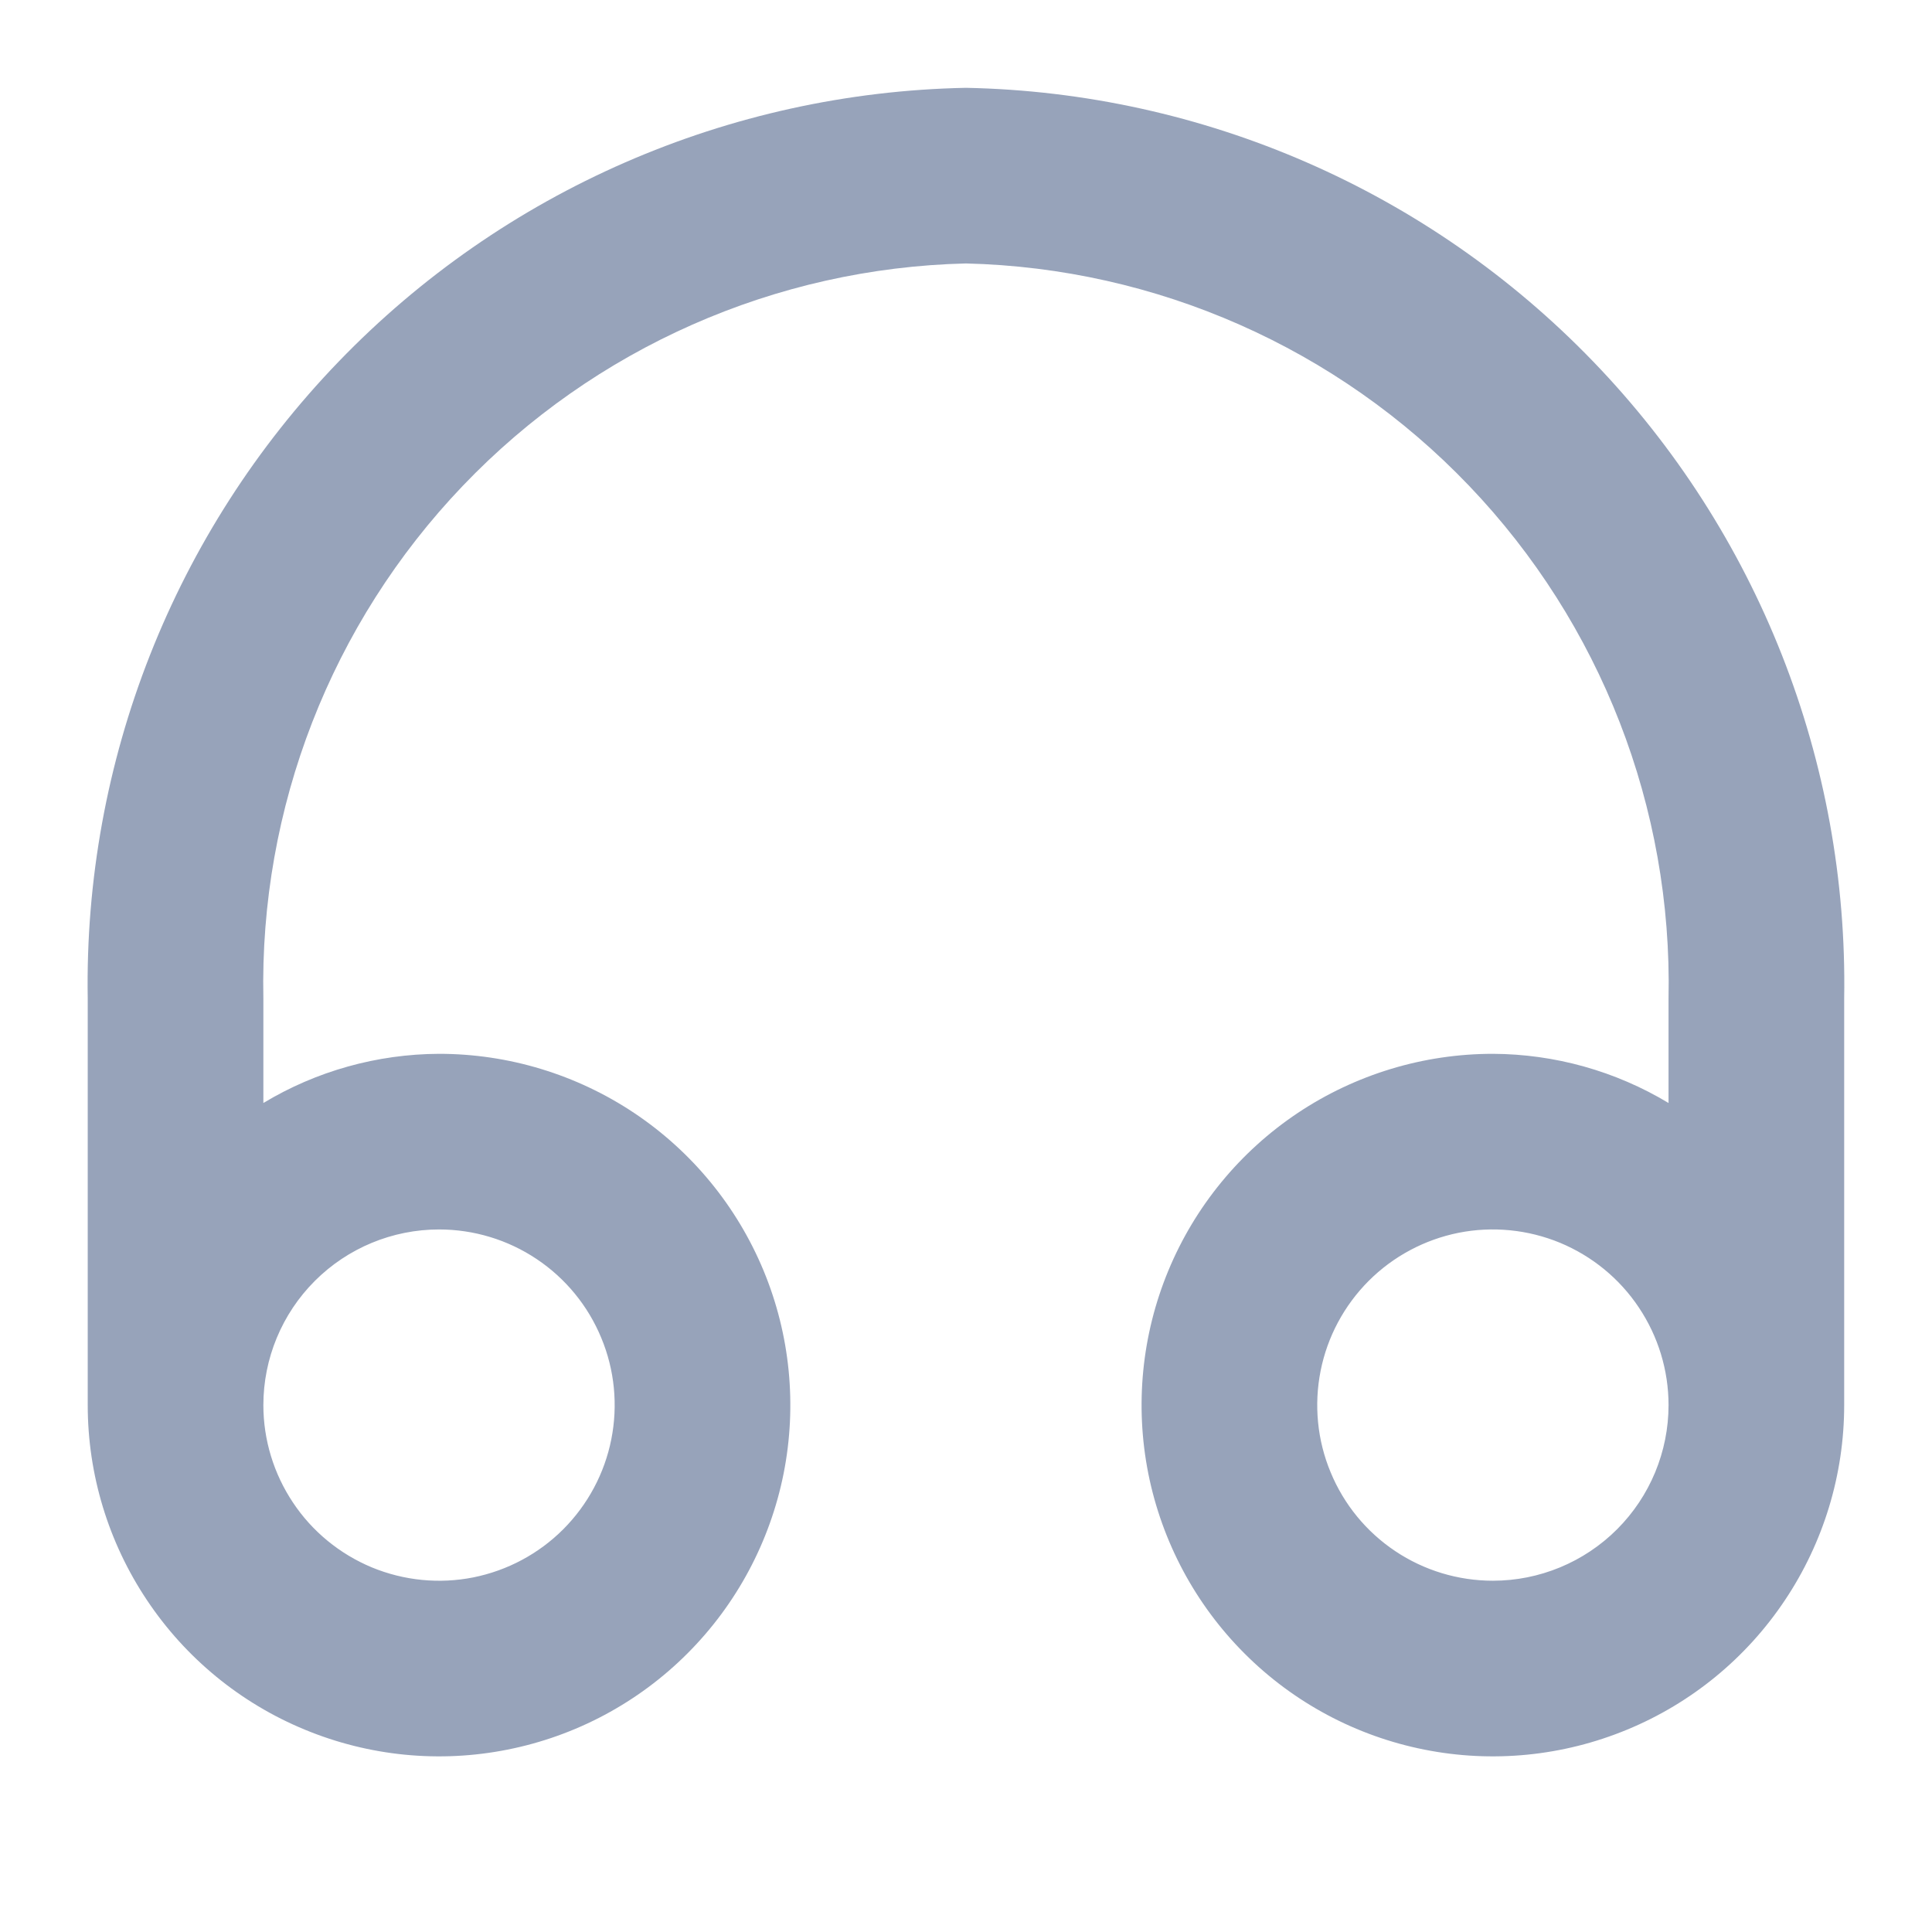<svg width="22" height="22" viewBox="0 0 22 22" fill="none" xmlns="http://www.w3.org/2000/svg">
<path d="M10.999 1C8.299 1.053 5.73 2.174 3.856 4.118C1.981 6.062 0.954 8.67 0.999 11.37V16C0.999 16.791 1.234 17.564 1.674 18.222C2.113 18.88 2.738 19.393 3.469 19.695C4.2 19.998 5.004 20.078 5.78 19.923C6.556 19.769 7.269 19.388 7.828 18.828C8.387 18.269 8.768 17.556 8.923 16.78C9.077 16.004 8.998 15.2 8.695 14.469C8.392 13.738 7.88 13.114 7.222 12.674C6.564 12.235 5.791 12 5 12C4.295 12.003 3.603 12.196 2.999 12.56V11.37C2.954 9.2 3.77 7.101 5.27 5.532C6.769 3.963 8.83 3.052 10.999 3C13.169 3.052 15.23 3.963 16.729 5.532C18.229 7.101 19.045 9.2 19 11.37V12.56C18.395 12.196 17.704 12.003 17 12C16.208 12 15.435 12.235 14.777 12.674C14.119 13.114 13.607 13.738 13.304 14.469C13.001 15.2 12.922 16.004 13.076 16.78C13.231 17.556 13.612 18.269 14.171 18.828C14.73 19.388 15.443 19.769 16.219 19.923C16.995 20.078 17.799 19.998 18.53 19.695C19.261 19.393 19.886 18.88 20.325 18.222C20.765 17.564 21 16.791 21 16V11.37C21.045 8.67 20.018 6.062 18.143 4.118C16.269 2.174 13.7 1.053 10.999 1ZM5 14C5.395 14 5.782 14.117 6.111 14.337C6.44 14.557 6.696 14.869 6.847 15.235C6.999 15.6 7.038 16.002 6.961 16.39C6.884 16.778 6.693 17.134 6.414 17.414C6.134 17.694 5.778 17.884 5.39 17.962C5.002 18.039 4.6 17.999 4.234 17.848C3.869 17.696 3.556 17.44 3.337 17.111C3.117 16.782 2.999 16.396 2.999 16C2.999 15.47 3.21 14.961 3.585 14.586C3.96 14.211 4.469 14 5 14ZM17 18C16.604 18 16.217 17.883 15.888 17.663C15.559 17.443 15.303 17.131 15.152 16.765C15 16.4 14.961 15.998 15.038 15.61C15.115 15.222 15.306 14.866 15.585 14.586C15.865 14.306 16.221 14.116 16.609 14.038C16.997 13.961 17.399 14.001 17.765 14.152C18.13 14.304 18.443 14.56 18.662 14.889C18.882 15.218 19 15.604 19 16C19 16.53 18.789 17.039 18.414 17.414C18.039 17.789 17.53 18 17 18Z" fill="#97A3BA"/>
</svg>
